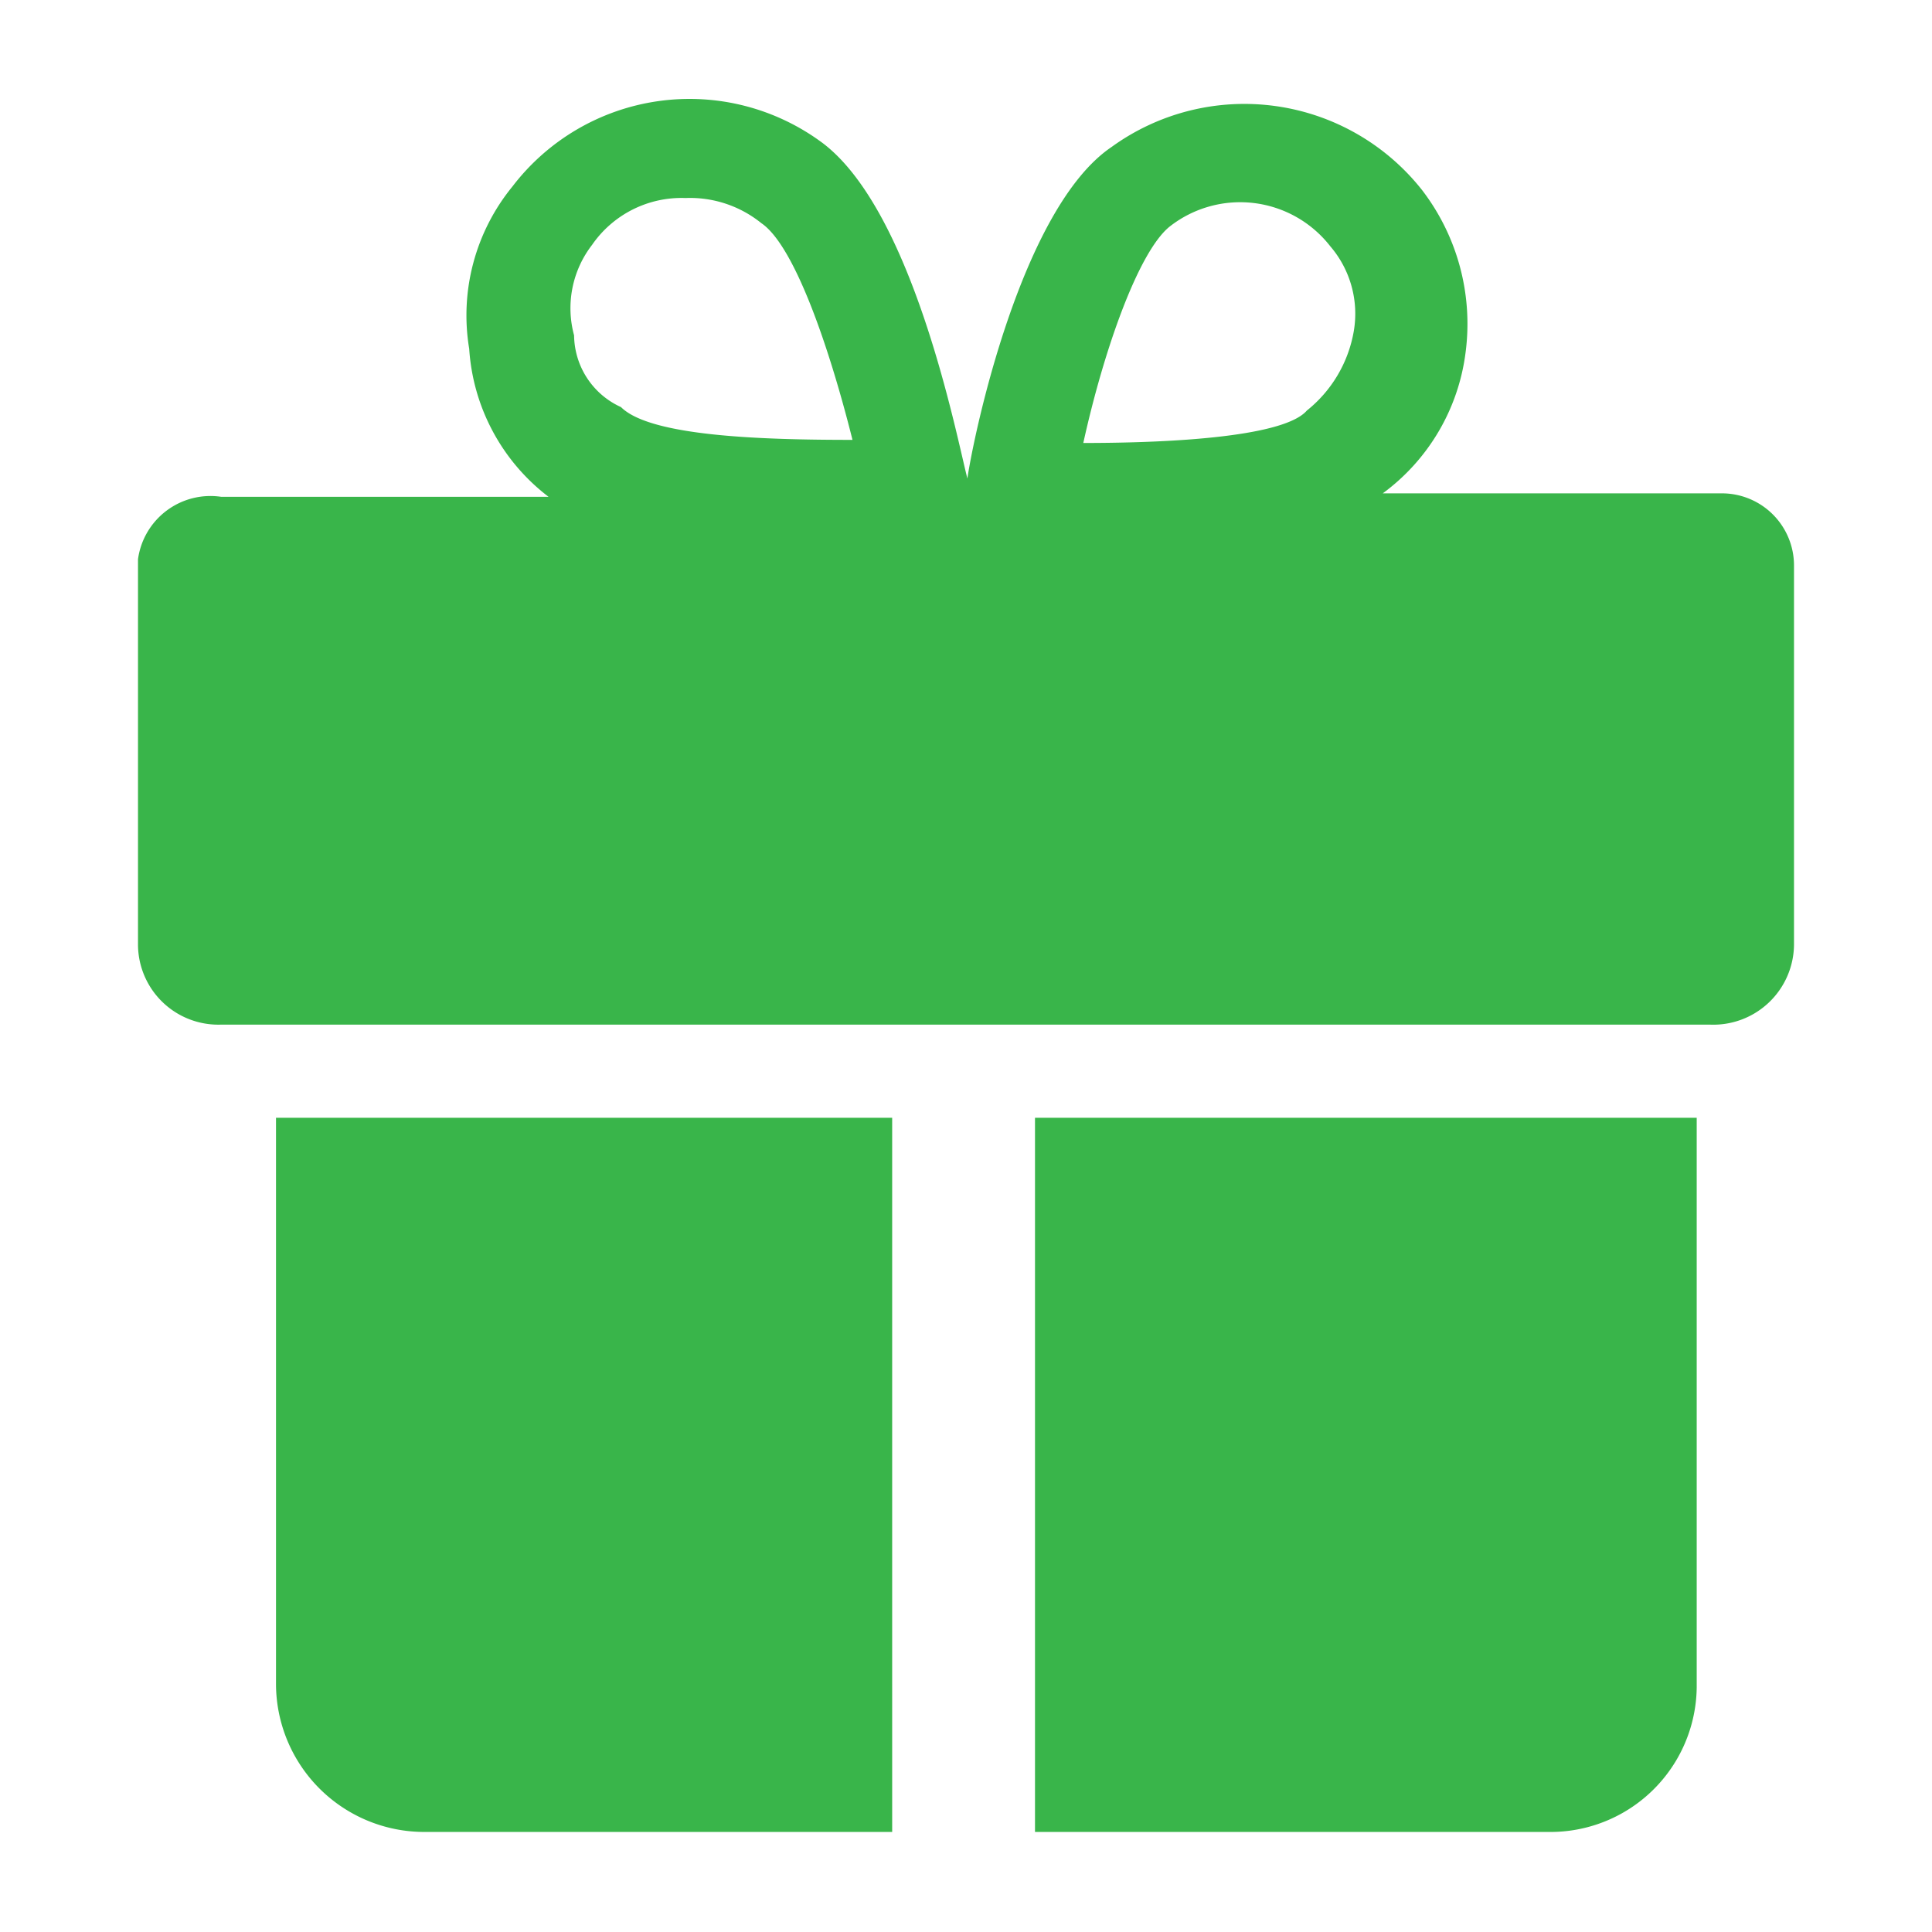 <?xml version="1.0" standalone="no"?><!DOCTYPE svg PUBLIC "-//W3C//DTD SVG 1.1//EN" "http://www.w3.org/Graphics/SVG/1.1/DTD/svg11.dtd"><svg t="1711506589397" class="icon" viewBox="0 0 1024 1024" version="1.1" xmlns="http://www.w3.org/2000/svg" p-id="2438" xmlns:xlink="http://www.w3.org/1999/xlink" width="256" height="256"><path d="M548.571 970.971h272.274a77.531 77.531 0 0 0 78.446-76.617V592.457H548.571zM146.286 892.709a78.629 78.629 0 0 0 78.446 78.263h248.137V592.457H146.286zM912.64 261.486h-179.749a109.714 109.714 0 0 0 43.886-74.606 116.48 116.48 0 0 0-23.04-86.126 119.954 119.954 0 0 0-164.571-22.857c-47.909 32.366-73.143 152.869-76.434 175.726-5.851-22.857-28.709-141.349-76.617-177.737a118.126 118.126 0 0 0-164.571 23.04 107.886 107.886 0 0 0-22.857 85.943 107.337 107.337 0 0 0 42.057 78.446H117.211A38.766 38.766 0 0 0 73.143 296.411V501.029a42.606 42.606 0 0 0 43.52 42.057h789.943A42.789 42.789 0 0 0 950.857 500.846v-201.143a38.217 38.217 0 0 0-38.217-38.217zM329.143 215.771a42.24 42.24 0 0 1-24.869-38.034 54.857 54.857 0 0 1 9.509-47.909 57.6 57.6 0 0 1 49.554-24.869 60.16 60.16 0 0 1 40.229 13.349c17.006 11.52 35.291 63.086 48.274 114.834-47.909 0-107.154-1.829-122.697-17.371z m388.389-40.229a68.754 68.754 0 0 1-24.869 42.057c-11.52 13.349-66.926 17.189-118.491 17.189 10.971-49.737 29.257-101.303 45.714-114.651a60.526 60.526 0 0 1 85.211 10.423 54.857 54.857 0 0 1 12.434 44.983z" fill="#39b54a" p-id="2439"></path></svg>